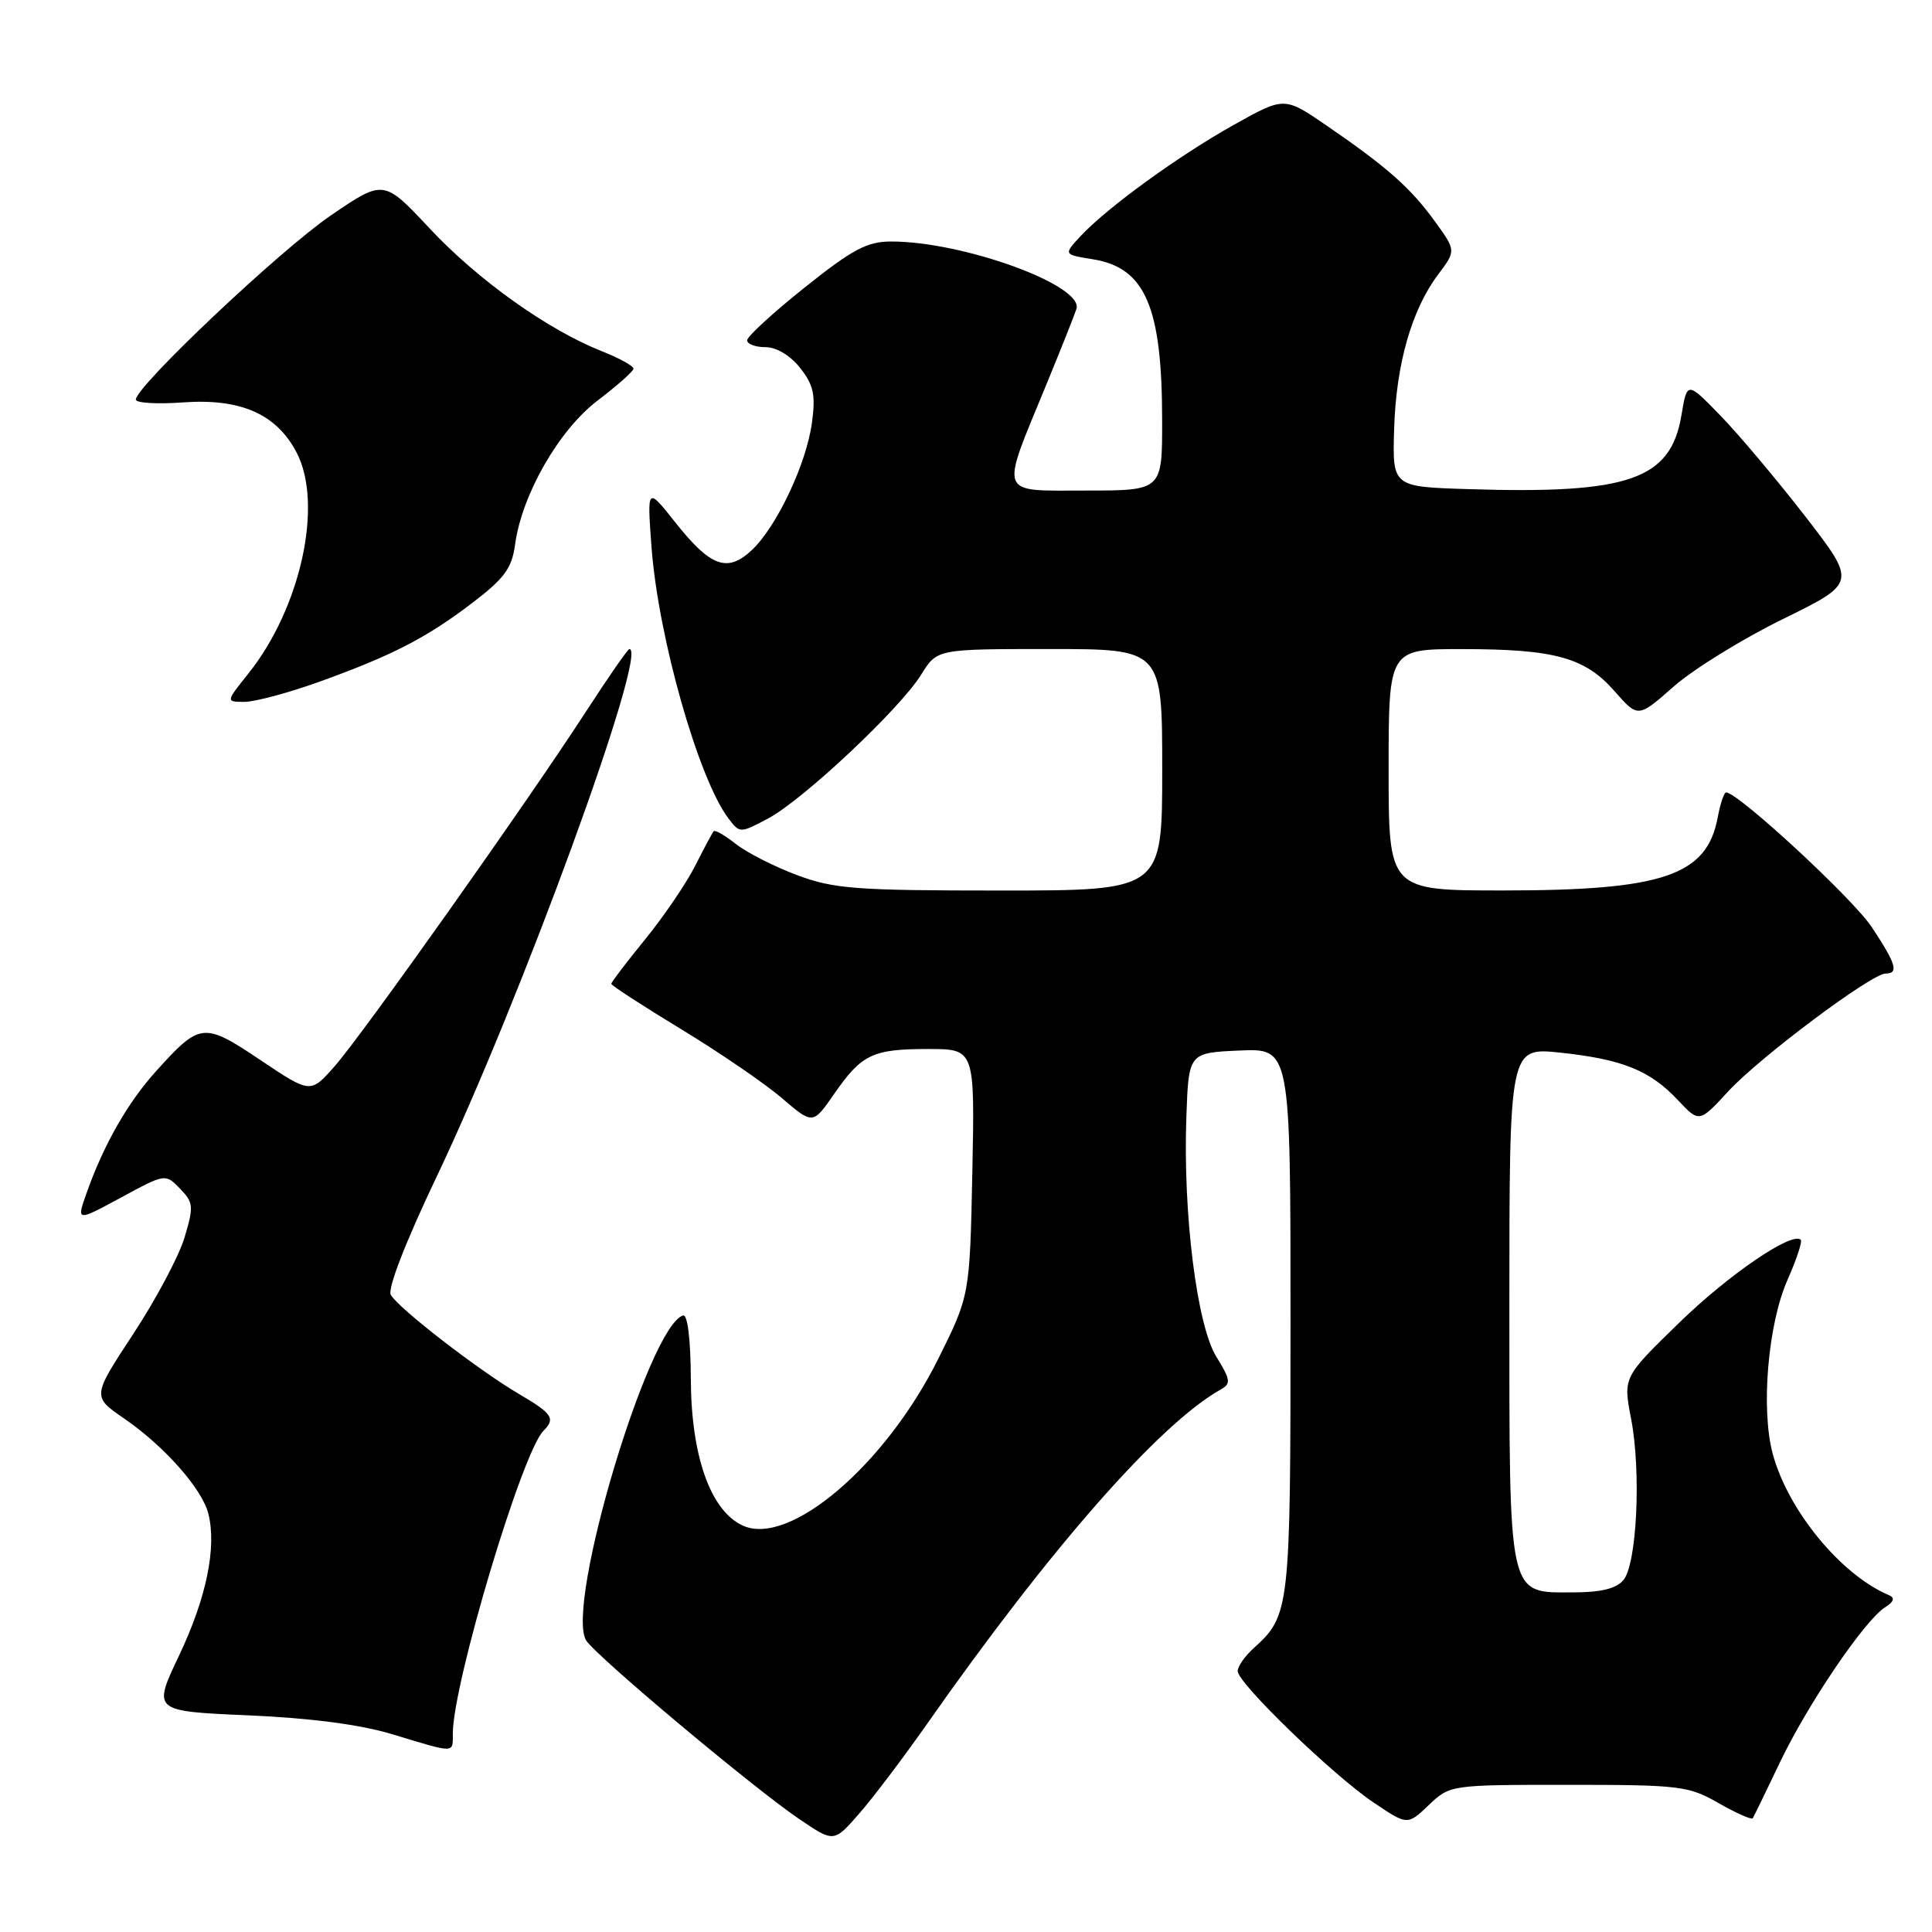 <?xml version="1.0" encoding="UTF-8" standalone="no"?>
<!DOCTYPE svg PUBLIC "-//W3C//DTD SVG 1.1//EN" "http://www.w3.org/Graphics/SVG/1.1/DTD/svg11.dtd" >
<svg xmlns="http://www.w3.org/2000/svg" xmlns:xlink="http://www.w3.org/1999/xlink" version="1.1" viewBox="0 0 256 256">
 <g >
 <path fill="currentColor"
d=" M 122.79 228.50 C 139.10 205.22 153.64 188.66 161.76 184.11 C 163.13 183.35 163.06 182.83 161.17 179.77 C 158.59 175.60 156.74 160.79 157.20 148.00 C 157.50 139.50 157.50 139.50 164.25 139.20 C 171.00 138.91 171.00 138.91 171.00 175.00 C 171.00 213.34 170.92 214.05 166.10 218.41 C 164.95 219.45 164.00 220.81 164.00 221.43 C 164.00 223.02 176.61 235.21 182.00 238.84 C 186.50 241.87 186.50 241.87 189.32 239.18 C 192.13 236.51 192.17 236.50 207.82 236.50 C 222.59 236.50 223.75 236.64 227.74 238.93 C 230.07 240.26 232.10 241.16 232.25 240.93 C 232.40 240.69 234.02 237.35 235.86 233.50 C 239.54 225.80 247.07 214.69 249.78 212.98 C 250.96 212.23 251.12 211.72 250.30 211.37 C 243.93 208.68 236.94 200.17 234.90 192.66 C 233.30 186.74 234.26 175.45 236.85 169.60 C 238.05 166.90 238.84 164.50 238.61 164.28 C 237.47 163.14 229.01 168.92 222.45 175.32 C 215.07 182.50 215.07 182.50 216.13 188.00 C 217.48 195.01 216.90 207.21 215.12 209.36 C 214.17 210.50 212.14 211.00 208.43 211.00 C 199.74 211.00 200.00 212.17 200.00 172.66 C 200.00 138.77 200.00 138.77 206.75 139.48 C 214.98 140.36 218.63 141.83 222.33 145.77 C 225.16 148.78 225.16 148.78 229.02 144.59 C 233.17 140.09 247.99 129.00 249.86 129.00 C 251.63 129.00 251.24 127.71 248.02 122.85 C 245.52 119.07 230.31 105.00 228.72 105.00 C 228.45 105.00 227.94 106.50 227.60 108.34 C 226.16 116.01 220.36 117.99 199.25 117.99 C 184.00 118.00 184.00 118.00 184.00 102.00 C 184.00 86.00 184.00 86.00 193.75 86.01 C 206.02 86.01 210.02 87.12 213.94 91.59 C 217.05 95.13 217.05 95.13 221.77 90.97 C 224.37 88.68 230.89 84.65 236.26 82.02 C 246.02 77.23 246.02 77.23 239.16 68.36 C 235.38 63.49 230.32 57.48 227.92 55.02 C 223.55 50.53 223.55 50.53 222.80 55.02 C 221.37 63.57 215.84 65.49 194.50 64.81 C 184.50 64.50 184.50 64.50 184.73 56.84 C 184.99 48.25 187.05 41.04 190.57 36.36 C 192.94 33.21 192.94 33.21 190.12 29.32 C 186.91 24.89 183.80 22.14 175.80 16.65 C 170.19 12.80 170.19 12.80 163.53 16.52 C 156.18 20.63 146.75 27.47 143.20 31.27 C 140.91 33.73 140.91 33.73 144.78 34.35 C 151.76 35.46 153.99 40.64 153.99 55.75 C 154.00 65.00 154.00 65.00 143.89 65.00 C 132.14 65.00 132.48 65.93 138.63 51.00 C 140.55 46.33 142.35 41.80 142.63 40.94 C 143.64 37.82 127.66 32.00 118.08 32.00 C 114.90 32.00 112.97 33.03 106.63 38.09 C 102.43 41.44 99.00 44.59 99.00 45.09 C 99.00 45.59 100.09 46.00 101.43 46.00 C 102.88 46.00 104.72 47.10 106.02 48.75 C 107.80 51.00 108.09 52.31 107.59 56.00 C 106.85 61.47 102.92 69.79 99.61 72.90 C 96.38 75.93 94.15 75.11 89.48 69.22 C 85.74 64.50 85.74 64.50 86.33 72.50 C 87.22 84.44 92.55 103.22 96.54 108.47 C 98.03 110.42 98.06 110.42 101.75 108.47 C 106.39 106.01 119.28 93.90 122.07 89.38 C 124.16 86.00 124.16 86.00 139.08 86.00 C 154.00 86.00 154.00 86.00 154.00 102.00 C 154.00 118.00 154.00 118.00 132.54 118.00 C 113.38 118.00 110.49 117.78 105.62 115.96 C 102.62 114.84 98.98 112.99 97.53 111.85 C 96.08 110.70 94.75 109.94 94.57 110.14 C 94.39 110.34 93.29 112.40 92.12 114.71 C 90.95 117.03 87.97 121.41 85.50 124.45 C 83.02 127.49 81.00 130.15 81.00 130.36 C 81.00 130.58 85.16 133.28 90.25 136.37 C 95.34 139.46 101.35 143.57 103.61 145.51 C 107.71 149.02 107.71 149.02 110.53 144.95 C 114.19 139.68 115.61 139.00 123.02 139.00 C 129.17 139.00 129.17 139.00 128.84 155.33 C 128.50 171.66 128.50 171.66 124.31 180.08 C 117.31 194.13 104.61 204.97 98.43 202.15 C 94.15 200.20 91.58 192.95 91.54 182.75 C 91.51 177.39 91.11 174.12 90.50 174.31 C 85.94 175.74 74.95 212.52 77.64 217.32 C 78.71 219.22 99.87 236.97 106.00 241.10 C 110.50 244.14 110.50 244.14 113.84 240.32 C 115.68 238.22 119.70 232.90 122.79 228.50 Z  M 60.00 229.72 C 60.00 223.10 69.18 192.42 72.01 189.59 C 73.64 187.96 73.20 187.31 68.75 184.70 C 63.40 181.56 52.77 173.34 51.78 171.57 C 51.33 170.77 53.76 164.51 57.88 155.87 C 69.00 132.52 85.99 86.00 83.40 86.00 C 83.19 86.00 80.61 89.71 77.67 94.25 C 69.84 106.33 48.01 137.13 44.32 141.31 C 41.14 144.91 41.14 144.91 34.50 140.46 C 26.98 135.42 26.52 135.47 20.71 141.90 C 16.92 146.09 13.73 151.69 11.47 158.09 C 10.13 161.87 10.13 161.87 16.02 158.69 C 21.90 155.50 21.91 155.50 23.85 157.50 C 25.64 159.34 25.69 159.86 24.44 164.01 C 23.69 166.49 20.63 172.24 17.64 176.78 C 12.21 185.05 12.21 185.05 16.45 187.96 C 21.80 191.64 26.78 197.28 27.61 200.58 C 28.73 205.05 27.35 211.73 23.74 219.34 C 20.22 226.74 20.22 226.74 32.86 227.29 C 41.17 227.65 47.73 228.51 52.00 229.80 C 60.41 232.35 60.00 232.36 60.00 229.72 Z  M 42.19 90.38 C 51.95 86.87 56.50 84.53 62.62 79.86 C 66.84 76.64 67.83 75.29 68.25 72.16 C 69.14 65.55 74.05 56.98 79.19 53.07 C 81.77 51.11 83.91 49.21 83.94 48.86 C 83.97 48.51 82.09 47.46 79.75 46.54 C 72.59 43.71 63.33 37.11 56.93 30.27 C 50.84 23.76 50.84 23.76 43.79 28.58 C 37.10 33.15 18.00 51.20 18.00 52.95 C 18.00 53.40 20.81 53.57 24.25 53.32 C 31.92 52.77 36.66 54.87 39.32 60.00 C 42.86 66.84 39.85 80.57 32.91 89.25 C 29.91 93.00 29.91 93.00 32.39 93.00 C 33.76 93.00 38.17 91.82 42.19 90.38 Z "/>
</g>
</svg>